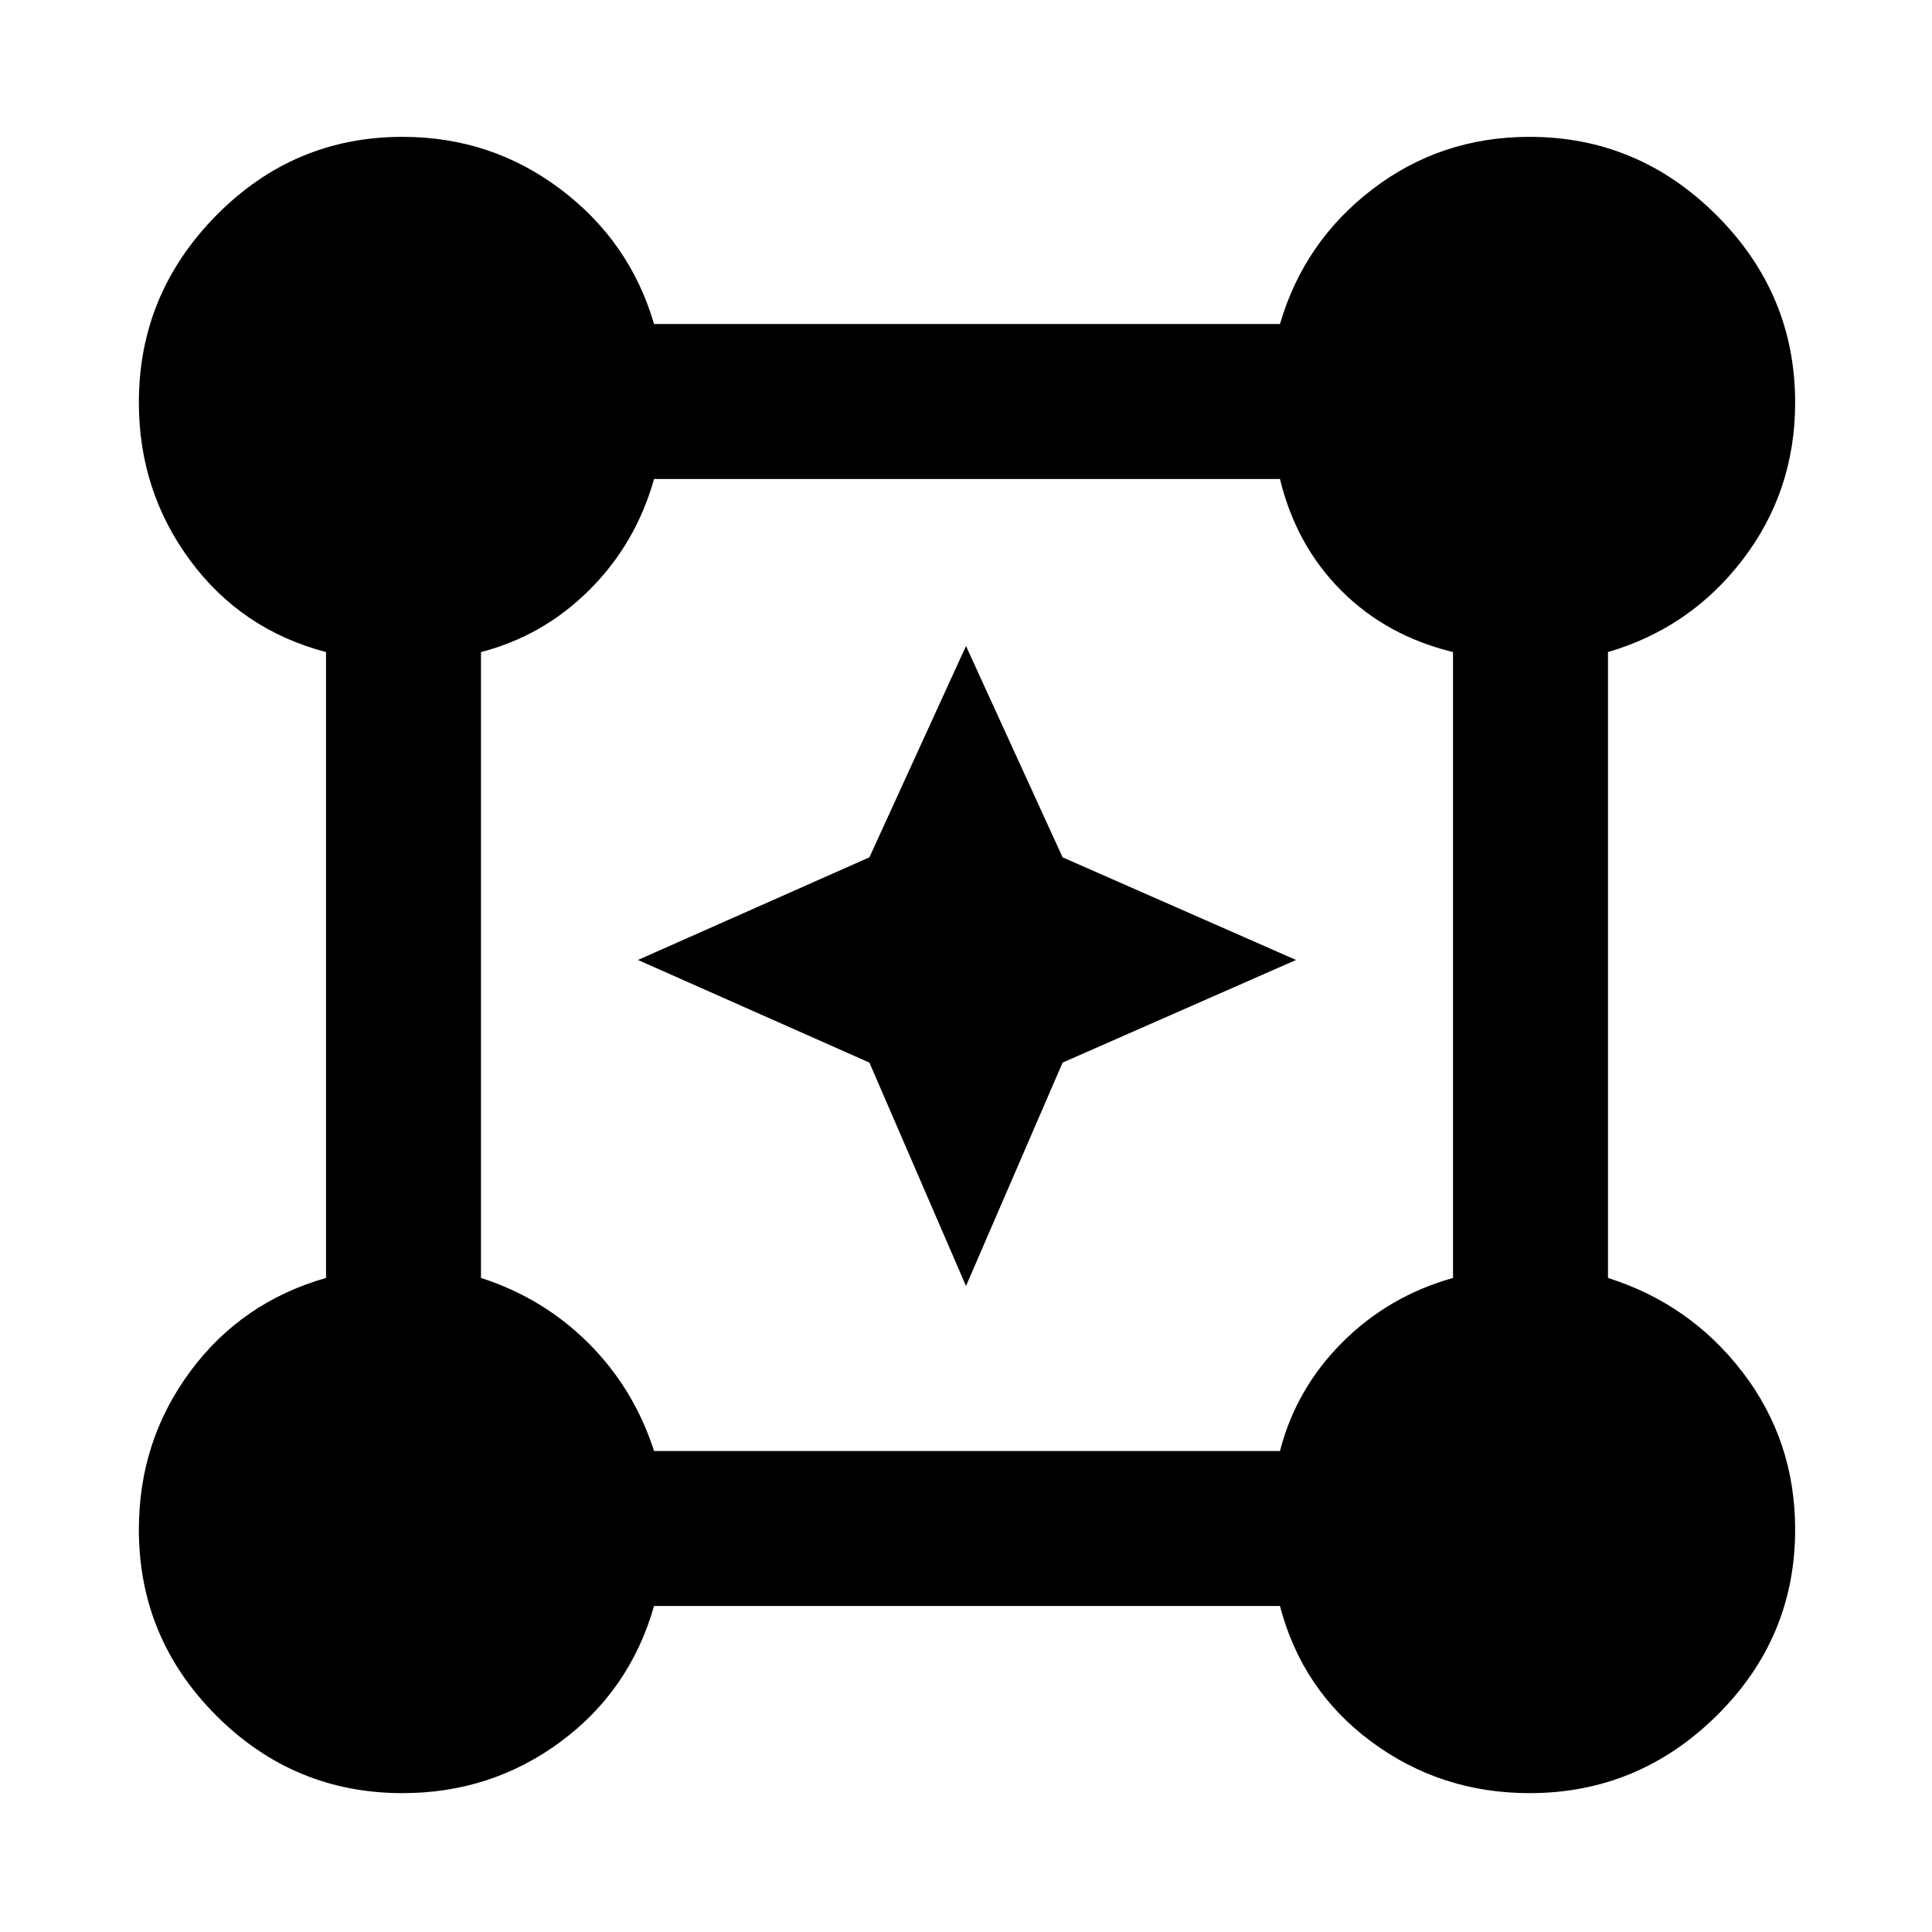 <svg xmlns="http://www.w3.org/2000/svg" height="48" width="48"><path d="M10 44.55q-2.7 0-4.625-1.925Q3.45 40.7 3.45 38q0-2.2 1.275-3.925Q6 32.35 8.1 31.75V16.2q-2.1-.55-3.375-2.275Q3.45 12.2 3.45 10q0-2.7 1.925-4.65Q7.3 3.4 10 3.4q2.2 0 3.925 1.3Q15.65 6 16.25 8.05H31.8Q32.4 6 34.1 4.7q1.7-1.3 3.9-1.3 2.7 0 4.65 1.95Q44.6 7.3 44.6 10q0 2.2-1.3 3.9-1.3 1.7-3.35 2.3v15.55q2.05.65 3.35 2.35 1.3 1.7 1.3 3.9 0 2.7-1.95 4.625Q40.7 44.55 38 44.55q-2.2 0-3.925-1.275Q32.35 42 31.8 39.9H16.25q-.6 2.1-2.325 3.375T10 44.55Zm6.25-8.5H31.8q.4-1.55 1.55-2.7 1.15-1.15 2.75-1.6V16.2q-1.65-.4-2.775-1.525T31.8 11.9H16.25q-.45 1.6-1.6 2.75-1.15 1.15-2.7 1.55v15.55q1.55.5 2.675 1.625Q15.75 34.5 16.25 36.05Zm7.75-4.1-2.4-5.55-5.75-2.55 5.75-2.55 2.4-5.25 2.4 5.25 5.8 2.55-5.8 2.55Z"/></svg>